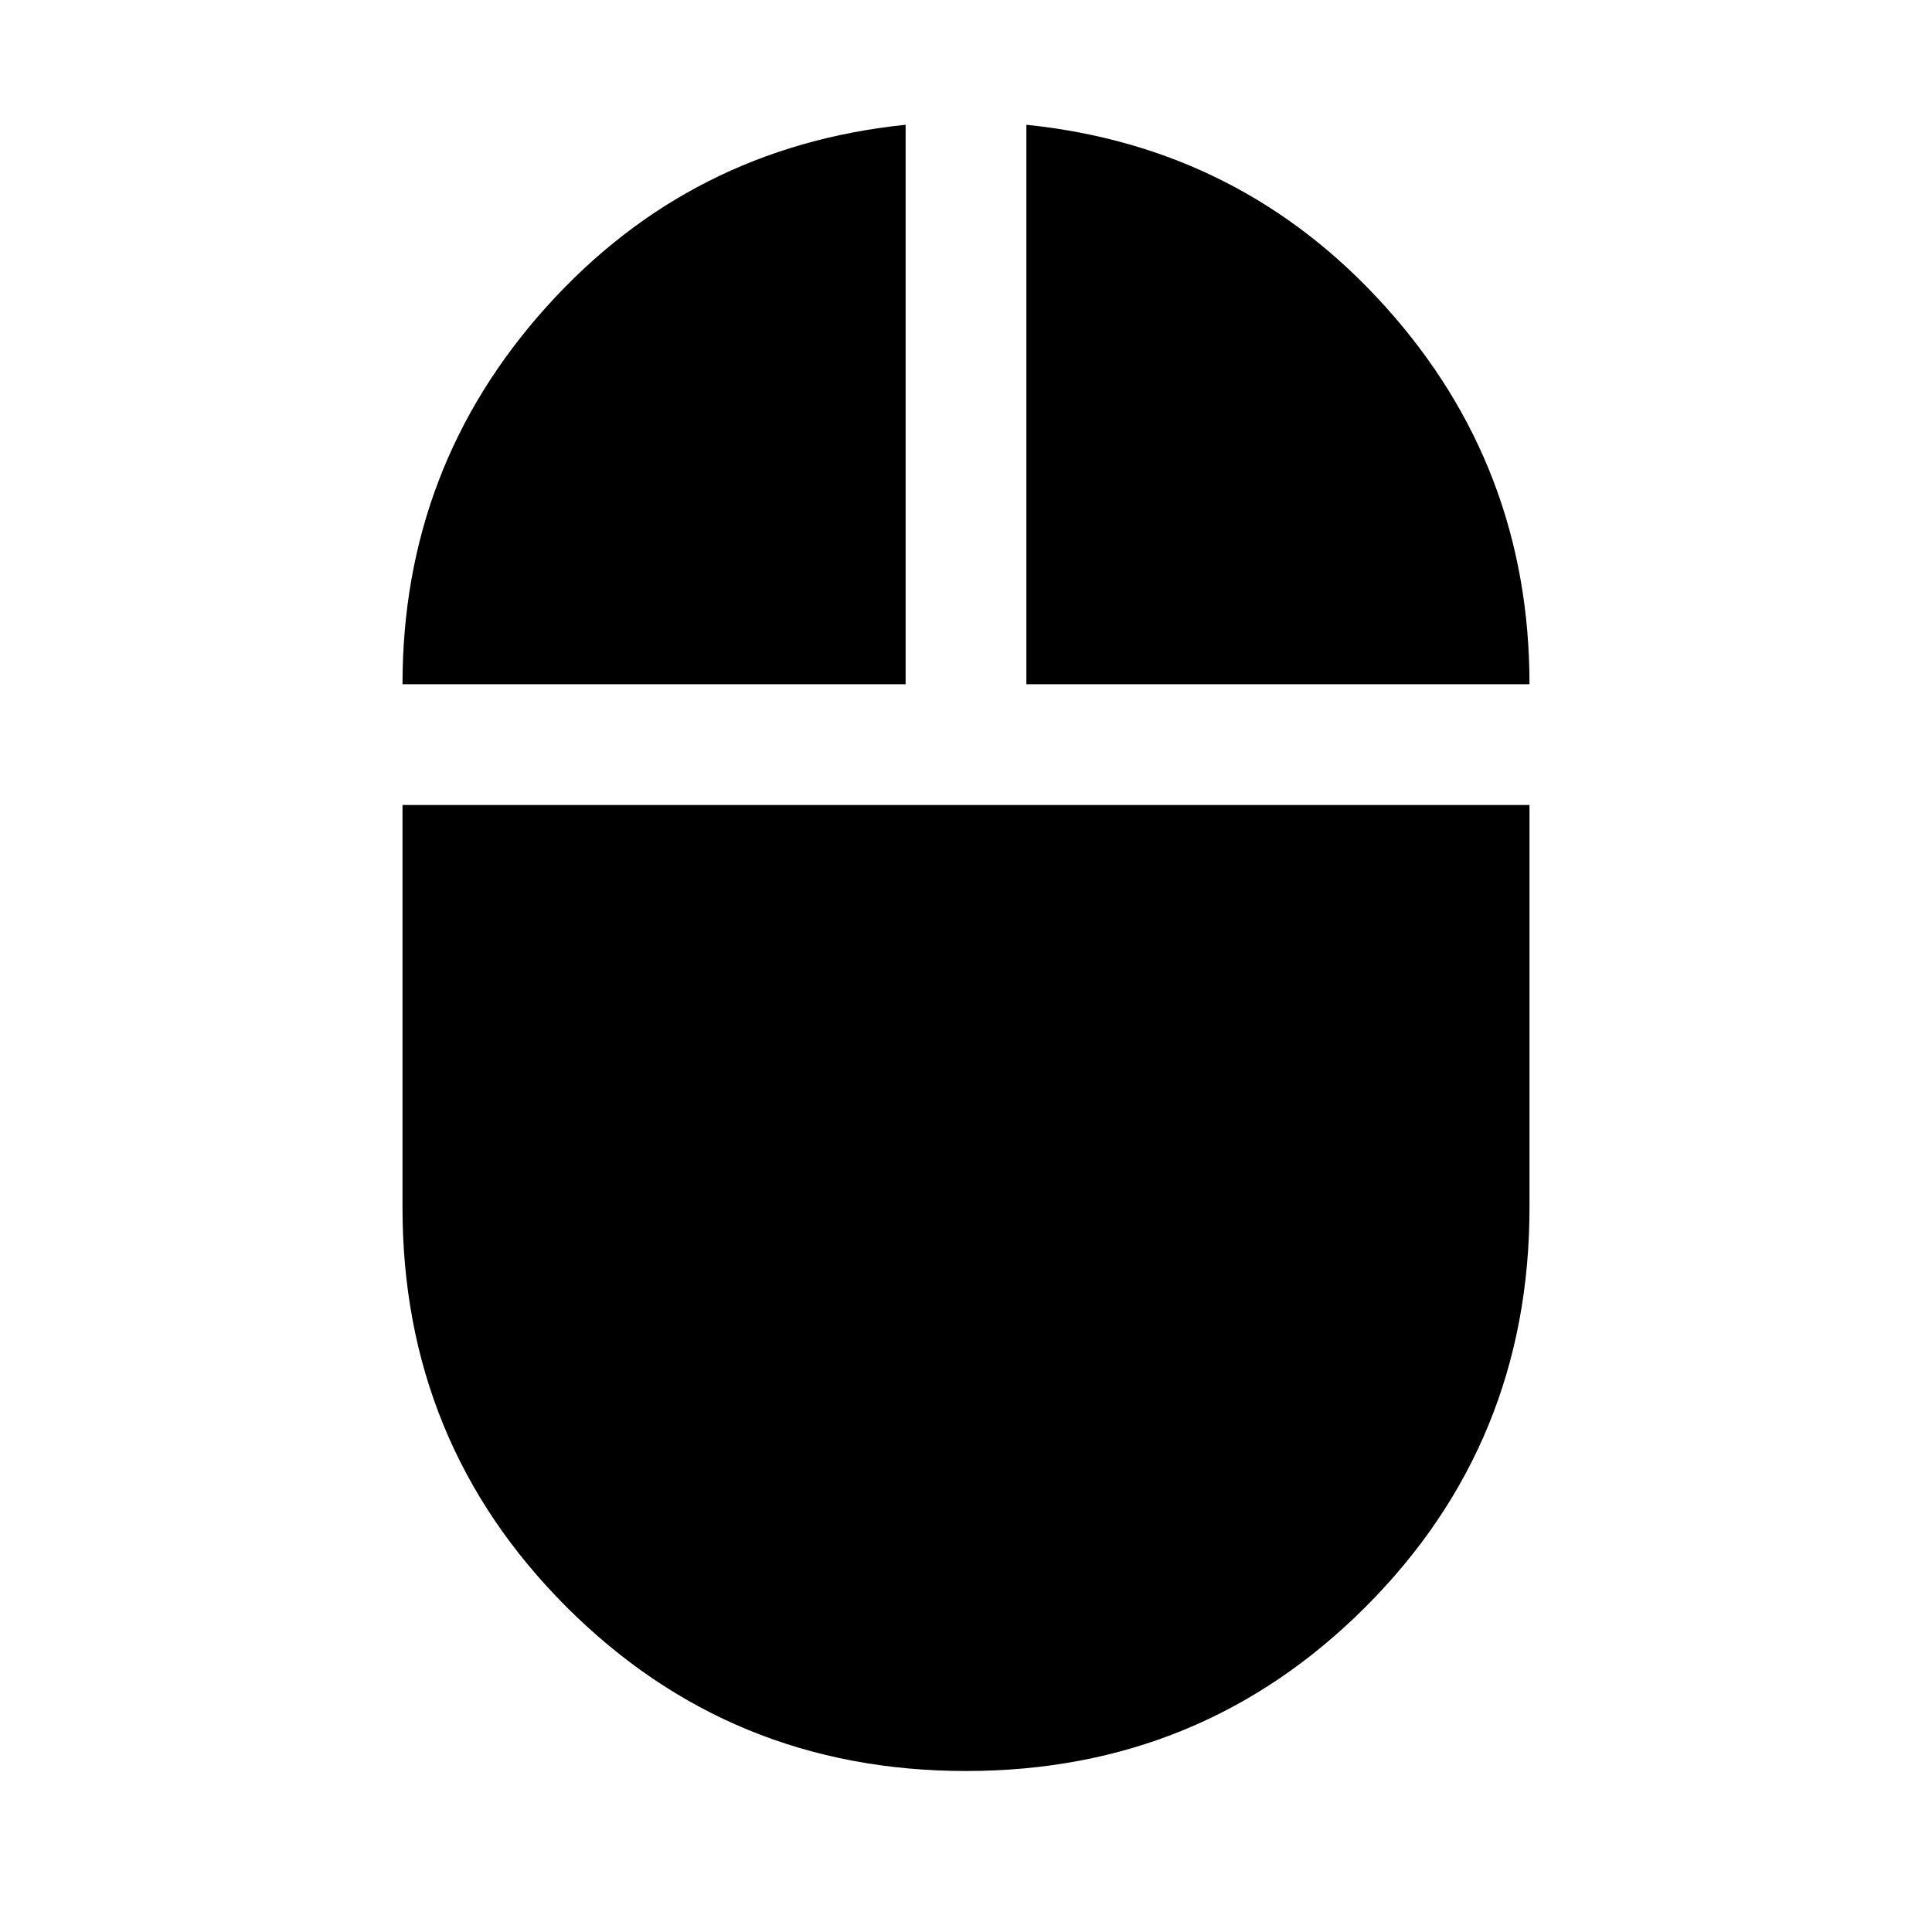 <svg xmlns="http://www.w3.org/2000/svg" viewBox="0 0 48 48"><path d="M24 44q-5.85 0-9.925-4.075Q10 35.85 10 30V20h28v10q0 5.85-4.075 9.925Q29.85 44 24 44zM10 17q0-5.4 3.575-9.375Q17.15 3.65 22.5 3.1V17zm15.5 0V3.1q5.35.55 8.925 4.525Q38 11.6 38 17z"/></svg>